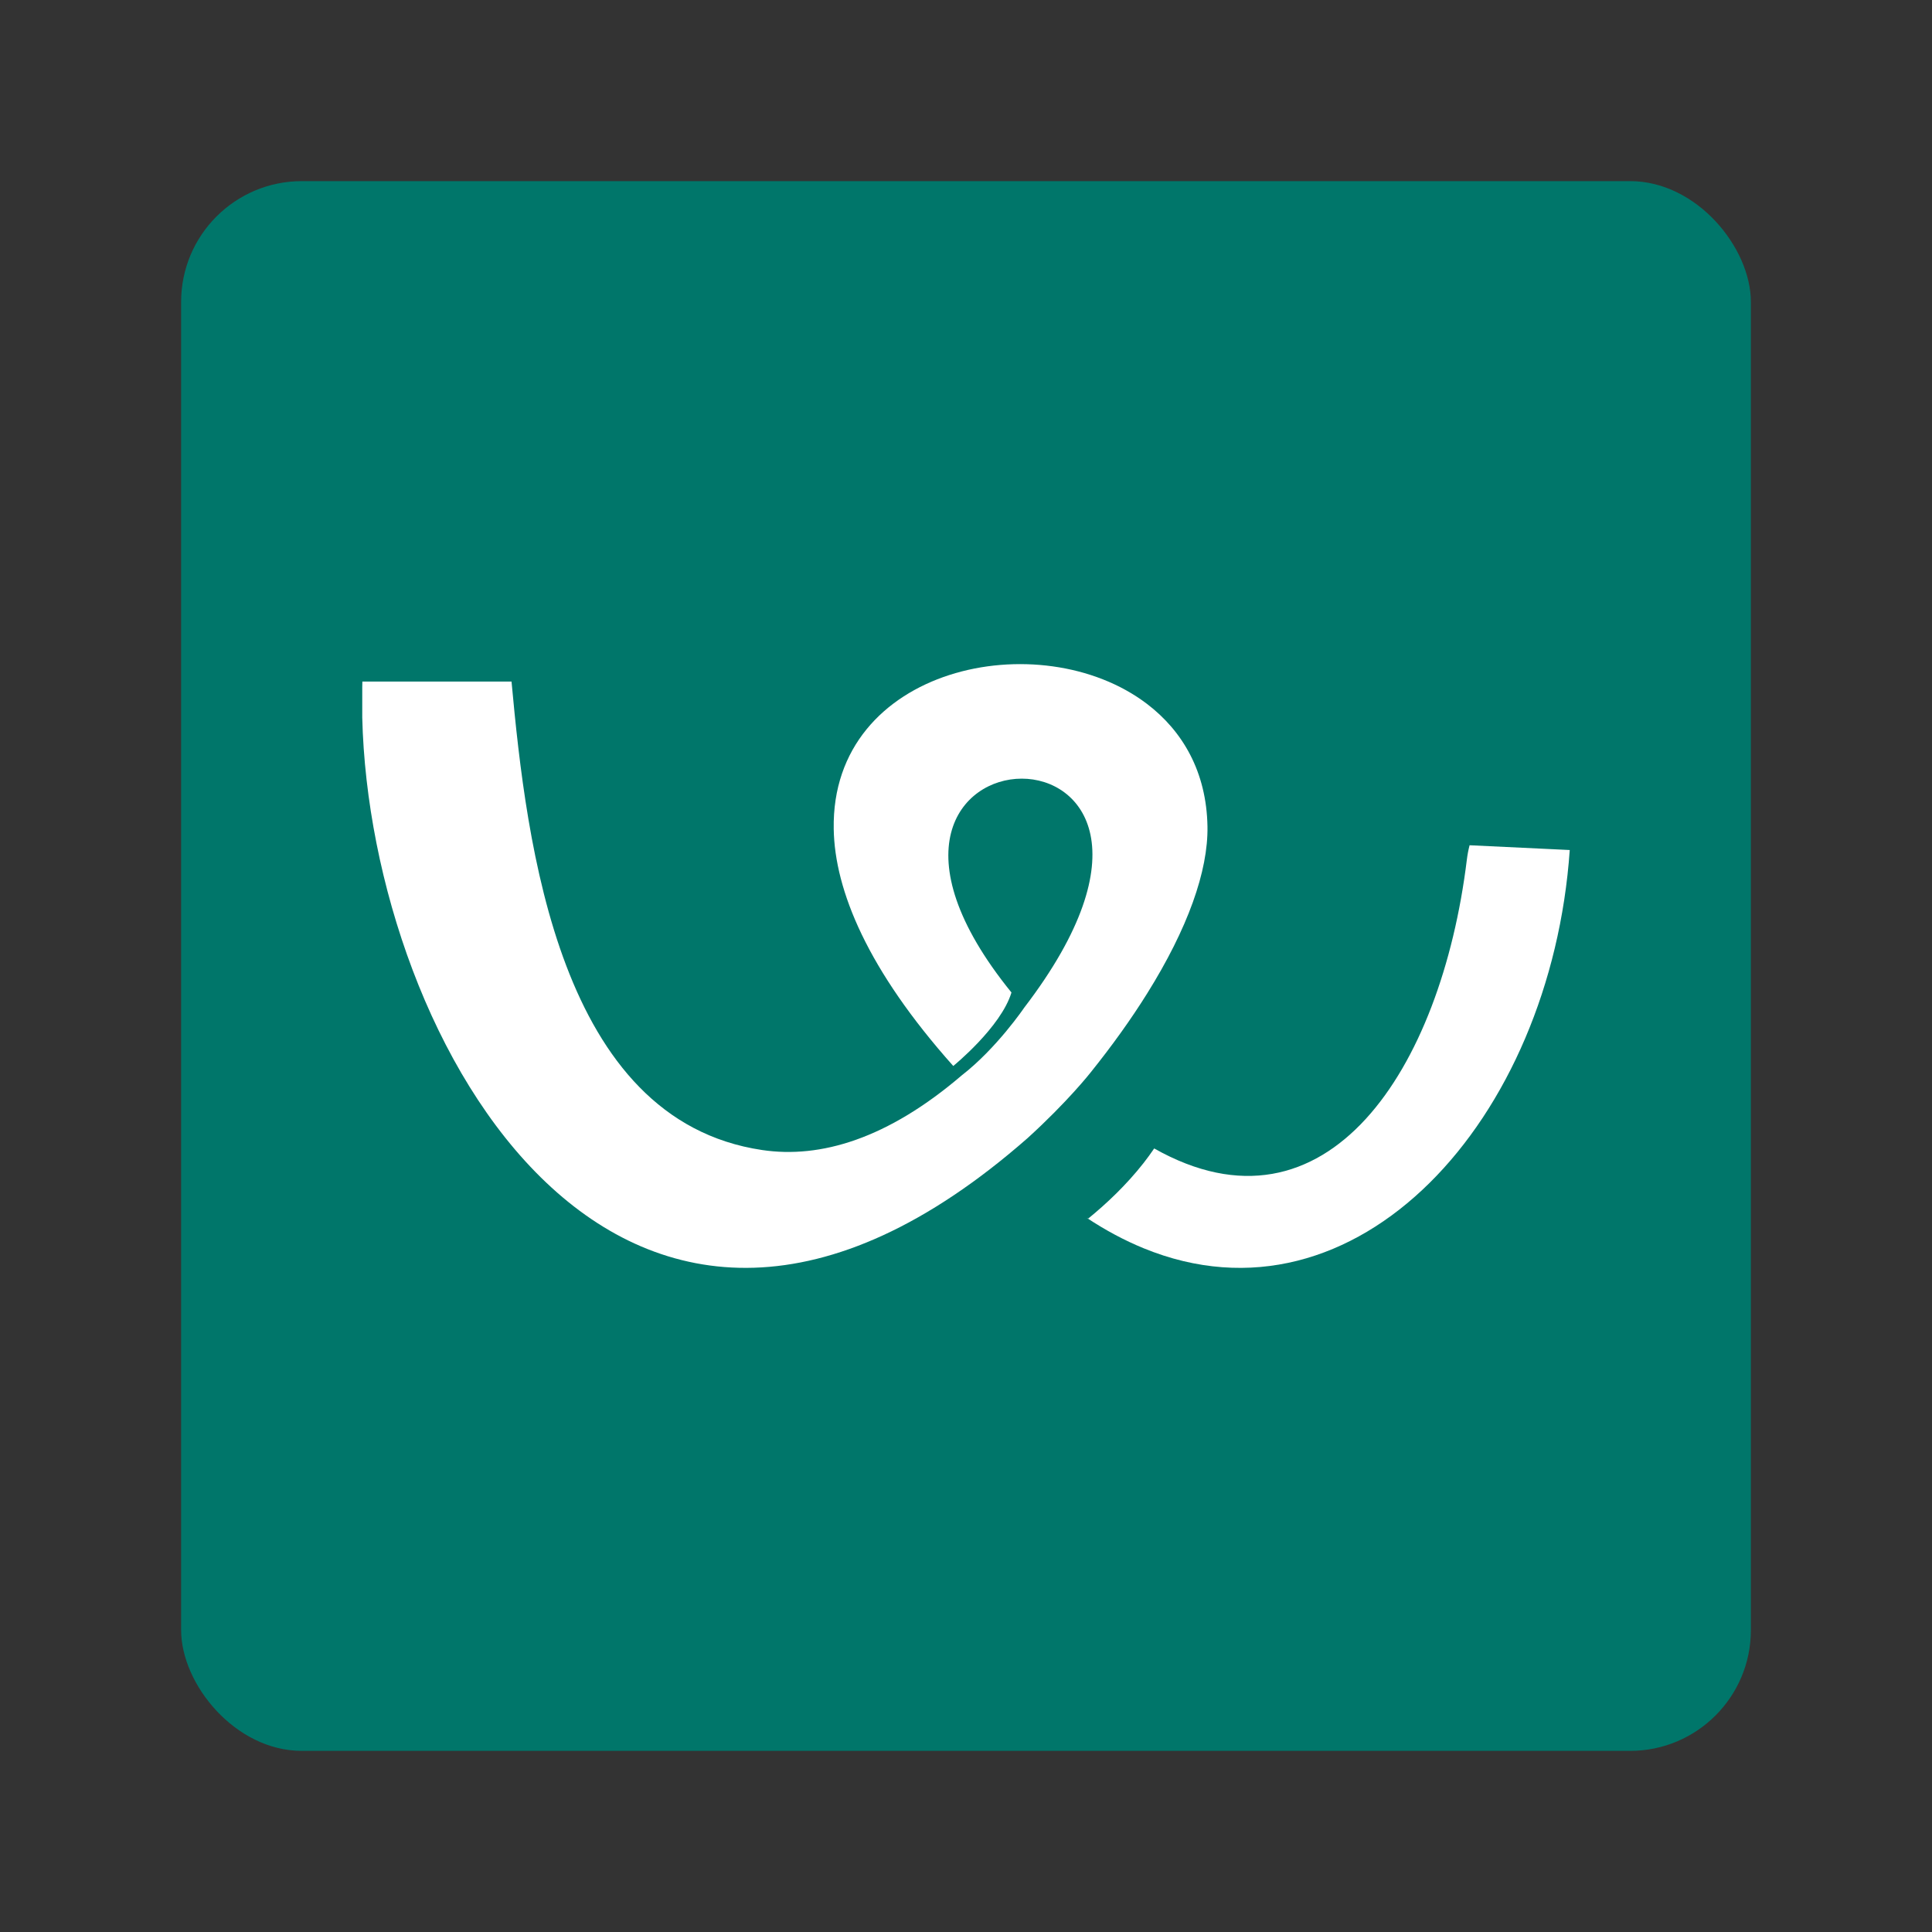 <svg width="64" height="64" viewBox="0 0 64 64" fill="none" xmlns="http://www.w3.org/2000/svg">
<rect x="0" y="0" width="64" height="64" fill="#333333" stroke="none"/>
<rect x="6" y="6" width="52" height="52" rx="4" fill="#00766A"/>
<path d="M37.999 32.913C39.341 30.766 40.025 28.855 39.999 27.378C39.968 25.565 39.173 24.215 37.999 23.32C34.472 20.632 27.525 22.067 27.618 27.462C27.652 29.498 28.743 32.134 31.578 35.312C31.578 35.312 33.158 34.029 33.506 32.878C25.979 23.601 41.8 23.096 33.928 33.381C33.928 33.381 33.019 34.723 31.859 35.623C29.405 37.722 27.183 38.385 25.245 38.096C18.517 37.096 17.443 27.991 16.945 22.577H12.004C12.002 22.637 12.002 22.698 12 22.758V23.771C12.258 34.513 20.641 49.457 34.038 37.703C35.366 36.497 36.12 35.537 36.12 35.537C36.845 34.634 37.473 33.756 37.999 32.913Z" fill="white"/>
<path d="M48.682 28C48.642 28.151 48.612 28.311 48.591 28.48C47.742 35.412 43.951 41.27 38.234 38.044C38.121 38.211 38.003 38.372 37.881 38.528C37.309 39.257 36.652 39.875 36.051 40.365C36.036 40.356 36.018 40.348 36 40.343C36.629 40.76 37.257 41.093 37.881 41.349C44.938 44.239 51.379 37.093 52 28.158L48.682 28Z" fill="white"/>
</svg>
